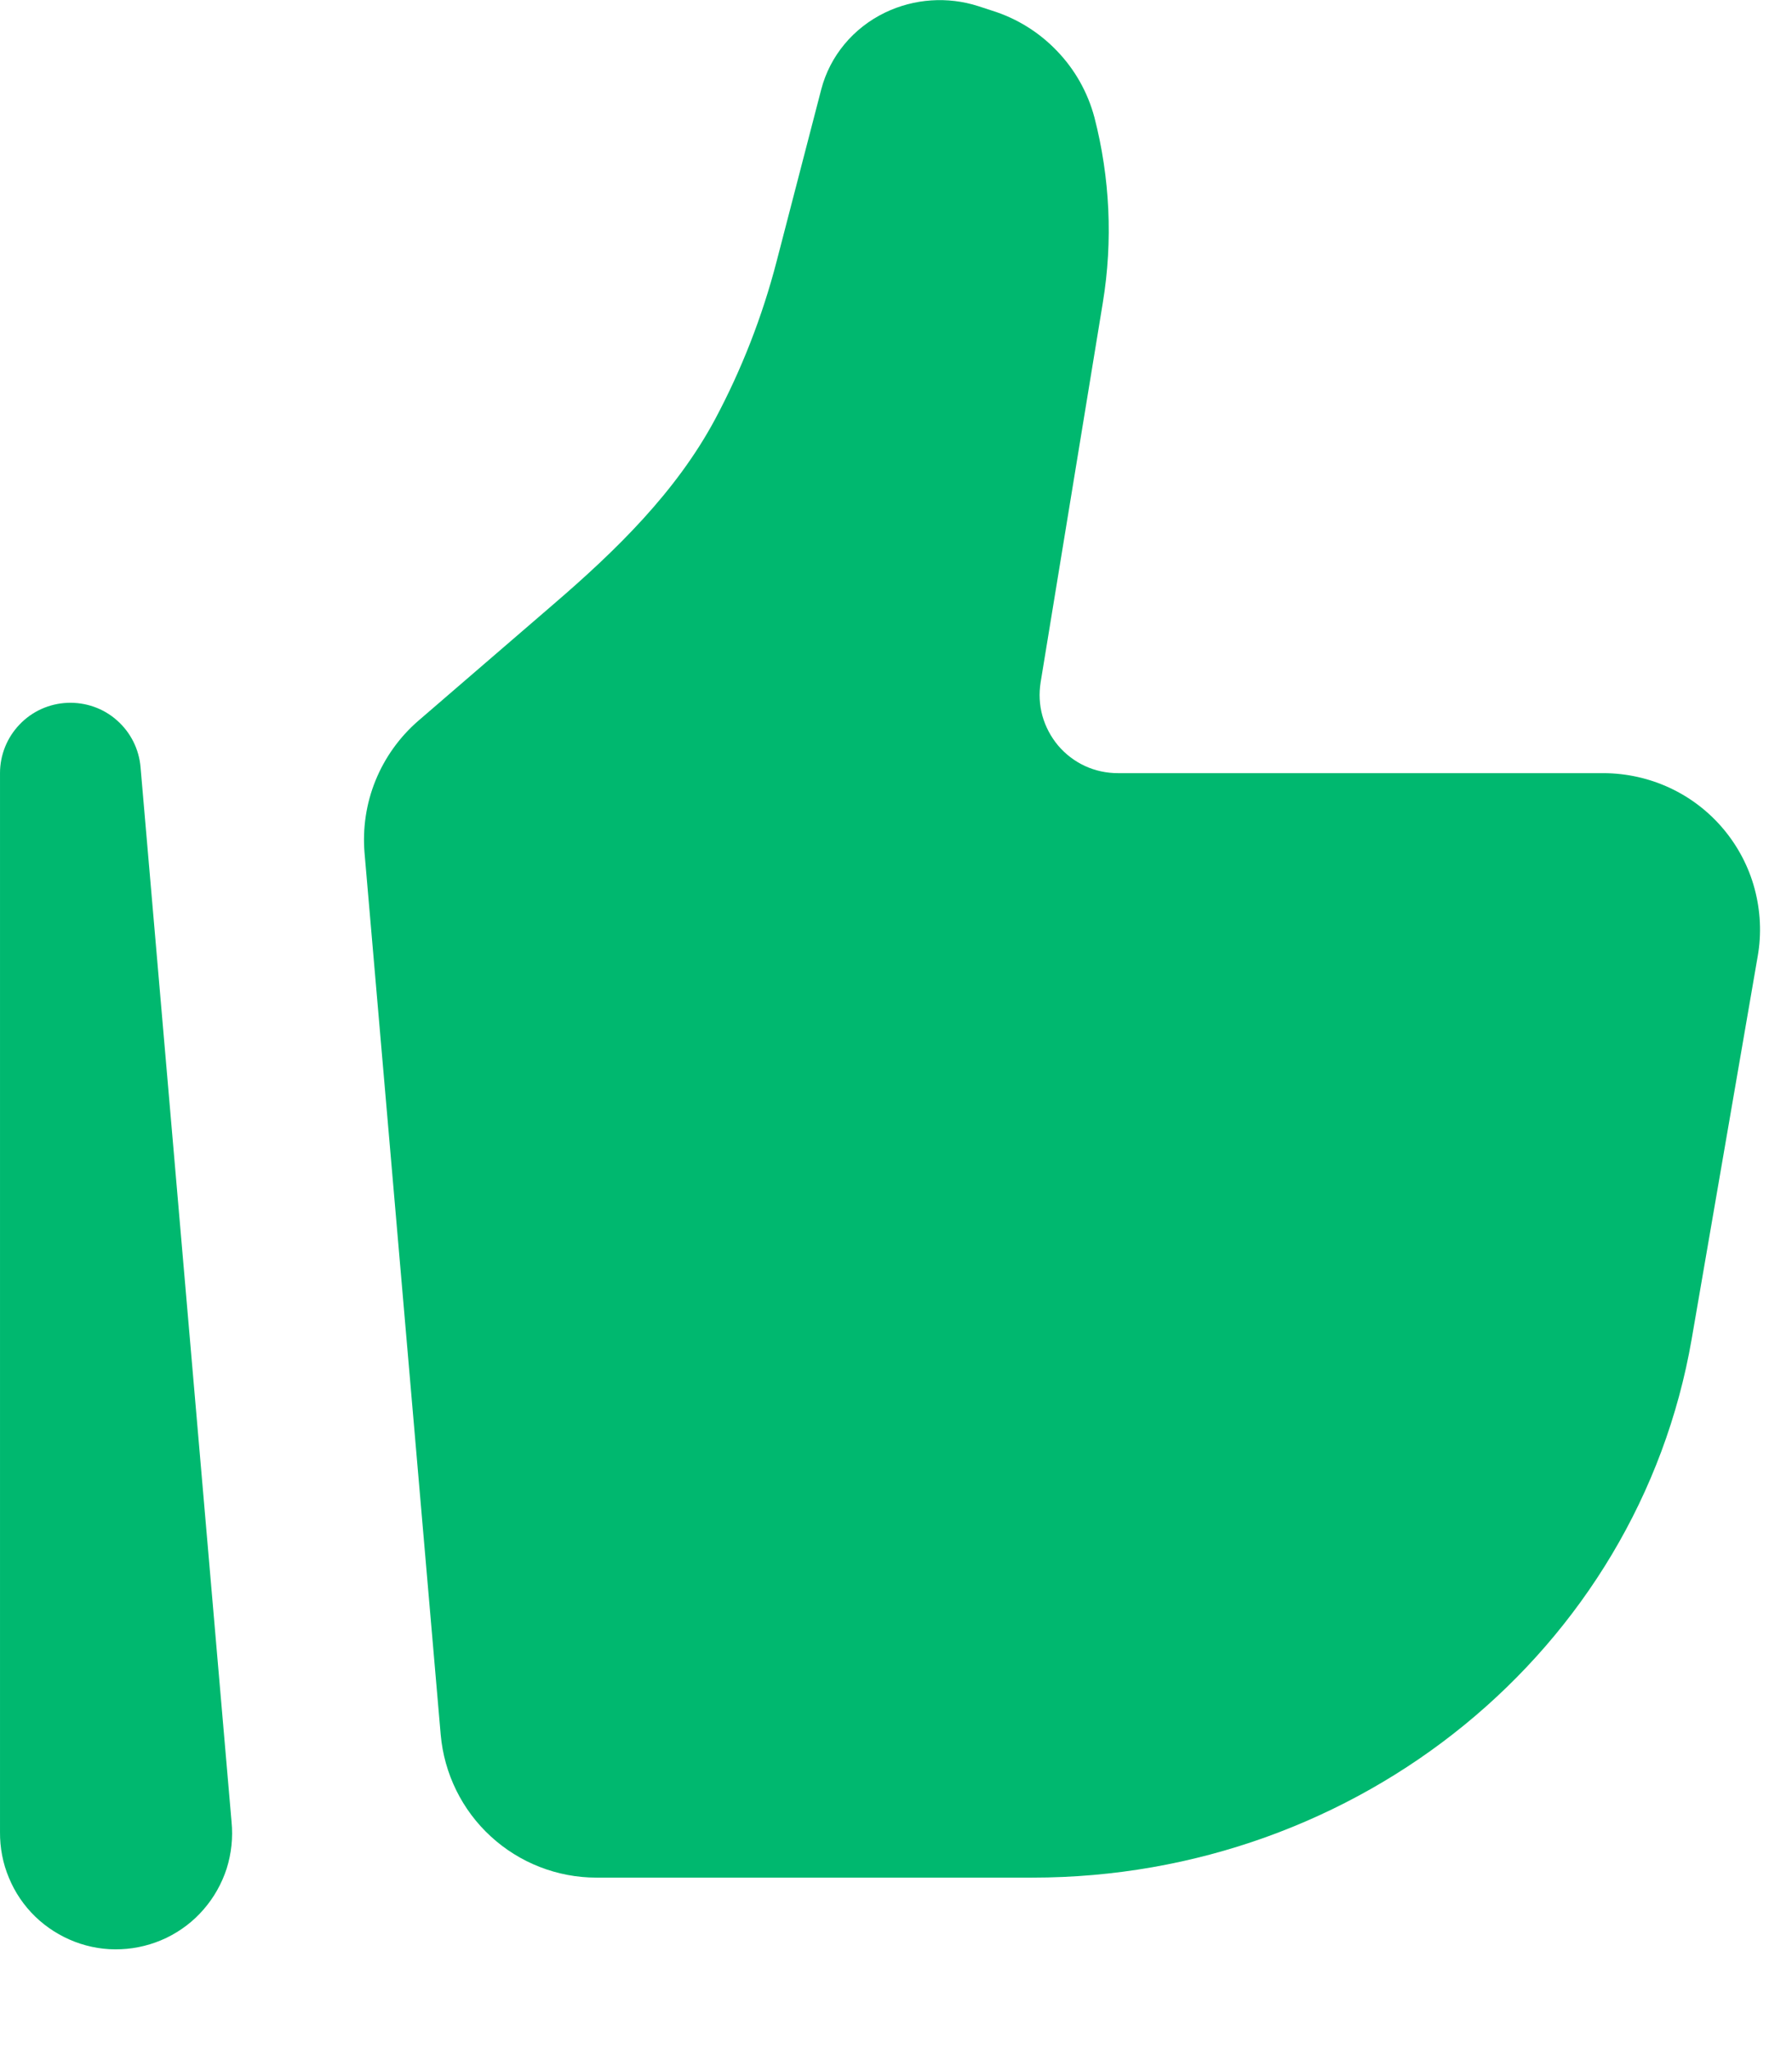 <svg width="14" height="16" viewBox="0 0 14 16" fill="none" xmlns="http://www.w3.org/2000/svg">
<path d="M13.216 10.457L13.732 7.467C13.763 7.292 13.754 7.112 13.708 6.94C13.662 6.768 13.578 6.609 13.464 6.473C13.349 6.336 13.206 6.227 13.045 6.152C12.884 6.077 12.708 6.038 12.53 6.037H8.733C8.644 6.037 8.556 6.018 8.476 5.981C8.396 5.944 8.324 5.889 8.267 5.822C8.21 5.754 8.168 5.675 8.144 5.59C8.12 5.504 8.116 5.415 8.13 5.327L8.616 2.362C8.695 1.881 8.672 1.388 8.55 0.916C8.498 0.721 8.397 0.542 8.257 0.397C8.117 0.251 7.943 0.143 7.75 0.083L7.643 0.048C7.403 -0.029 7.142 -0.011 6.915 0.098C6.666 0.218 6.484 0.437 6.416 0.698L6.067 2.042C5.956 2.47 5.795 2.883 5.587 3.273C5.282 3.842 4.812 4.299 4.322 4.72L3.267 5.629C3.121 5.756 3.007 5.915 2.934 6.094C2.861 6.273 2.832 6.467 2.848 6.66L3.443 13.545C3.47 13.849 3.609 14.133 3.834 14.339C4.059 14.546 4.354 14.661 4.659 14.661H8.066C10.619 14.661 12.796 12.883 13.216 10.457Z" fill="#00B86F"/>
<path fill-rule="evenodd" clip-rule="evenodd" d="M0.526 5.488C0.668 5.482 0.807 5.53 0.913 5.624C1.02 5.718 1.086 5.849 1.098 5.99L1.809 14.226C1.821 14.348 1.808 14.472 1.771 14.59C1.733 14.707 1.672 14.816 1.591 14.909C1.511 15.002 1.412 15.077 1.301 15.131C1.19 15.184 1.069 15.215 0.946 15.22C0.823 15.226 0.7 15.206 0.585 15.162C0.47 15.118 0.364 15.051 0.276 14.966C0.187 14.88 0.117 14.777 0.07 14.663C0.022 14.55 -0.001 14.427 5.72166e-05 14.304V6.037C0 5.895 0.055 5.759 0.153 5.657C0.251 5.554 0.385 5.494 0.526 5.488Z" fill="#00B86F"/>
</svg>

